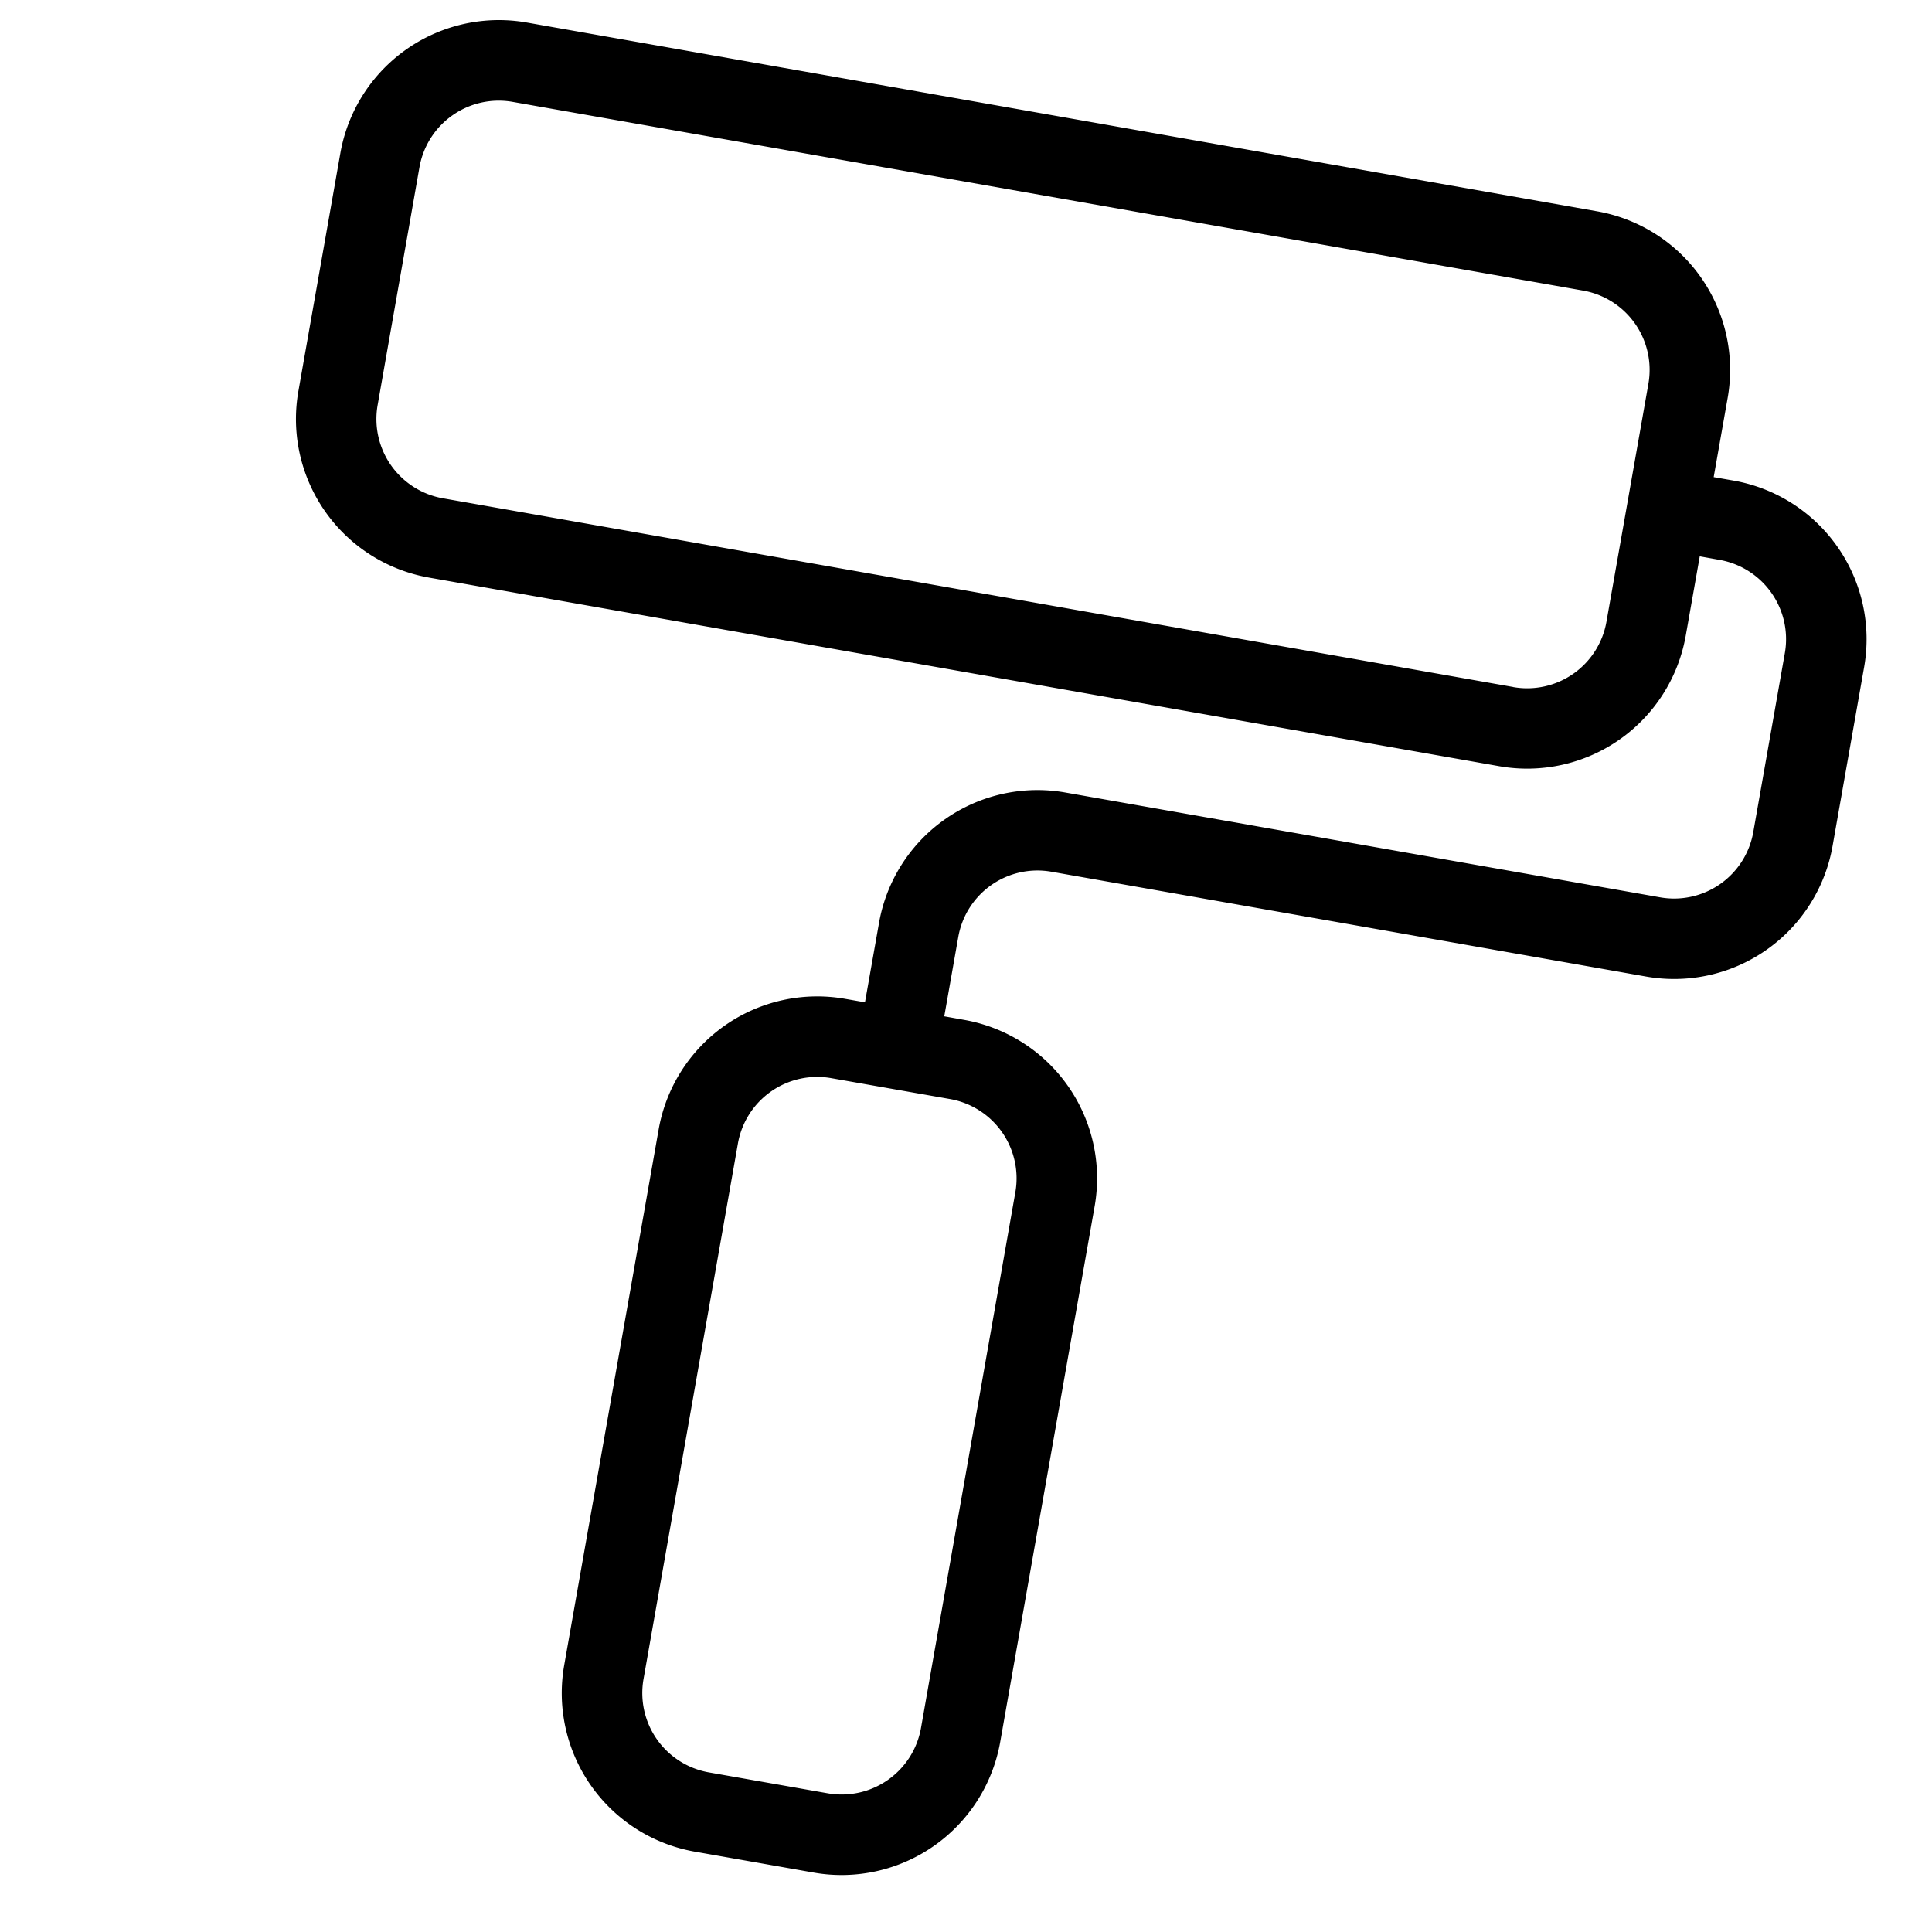 <svg xmlns="http://www.w3.org/2000/svg" viewBox="0 0 24 24" fill="none" width="32" height="32" size="32" color="currentColor"><path fill-rule="evenodd" clip-rule="evenodd" d="M5.33 7.175a2 2 0 01-1.623-2.317l.521-2.955A2 2 0 016.545.28L19.84 2.625a2 2 0 011.622 2.316l-.174.986.247.043a2 2 0 011.622 2.316l-.392 2.223a1.999 1.999 0 01-2.317 1.622l-7.387-1.302a.998.998 0 00-1.157.811l-.174.985.246.044a1.999 1.999 0 011.622 2.316l-1.173 6.654a2.001 2.001 0 01-2.317 1.623l-1.477-.26a2 2 0 01-1.622-2.318l1.173-6.654a2 2 0 012.317-1.622l.246.043.174-.984a1.998 1.998 0 012.316-1.622l7.387 1.302a.999.999 0 001.158-.811l.392-2.223a1 1 0 00-.811-1.158l-.246-.044-.174.985a2 2 0 01-2.317 1.622L5.329 7.175zm13.468 1.36a1 1 0 001.158-.812l.521-2.955a1 1 0 00-.81-1.158L6.371 1.266a1 1 0 00-1.16.81l-.52 2.956a1 1 0 00.811 1.158l13.295 2.344zm-7.357 12.93l1.172-6.654a1 1 0 00-.81-1.158l-1.478-.26a1 1 0 00-1.158.81l-1.173 6.655a1.001 1.001 0 00.81 1.159l1.478.26a1.001 1.001 0 001.159-.812z" fill="currentColor"></path></svg>